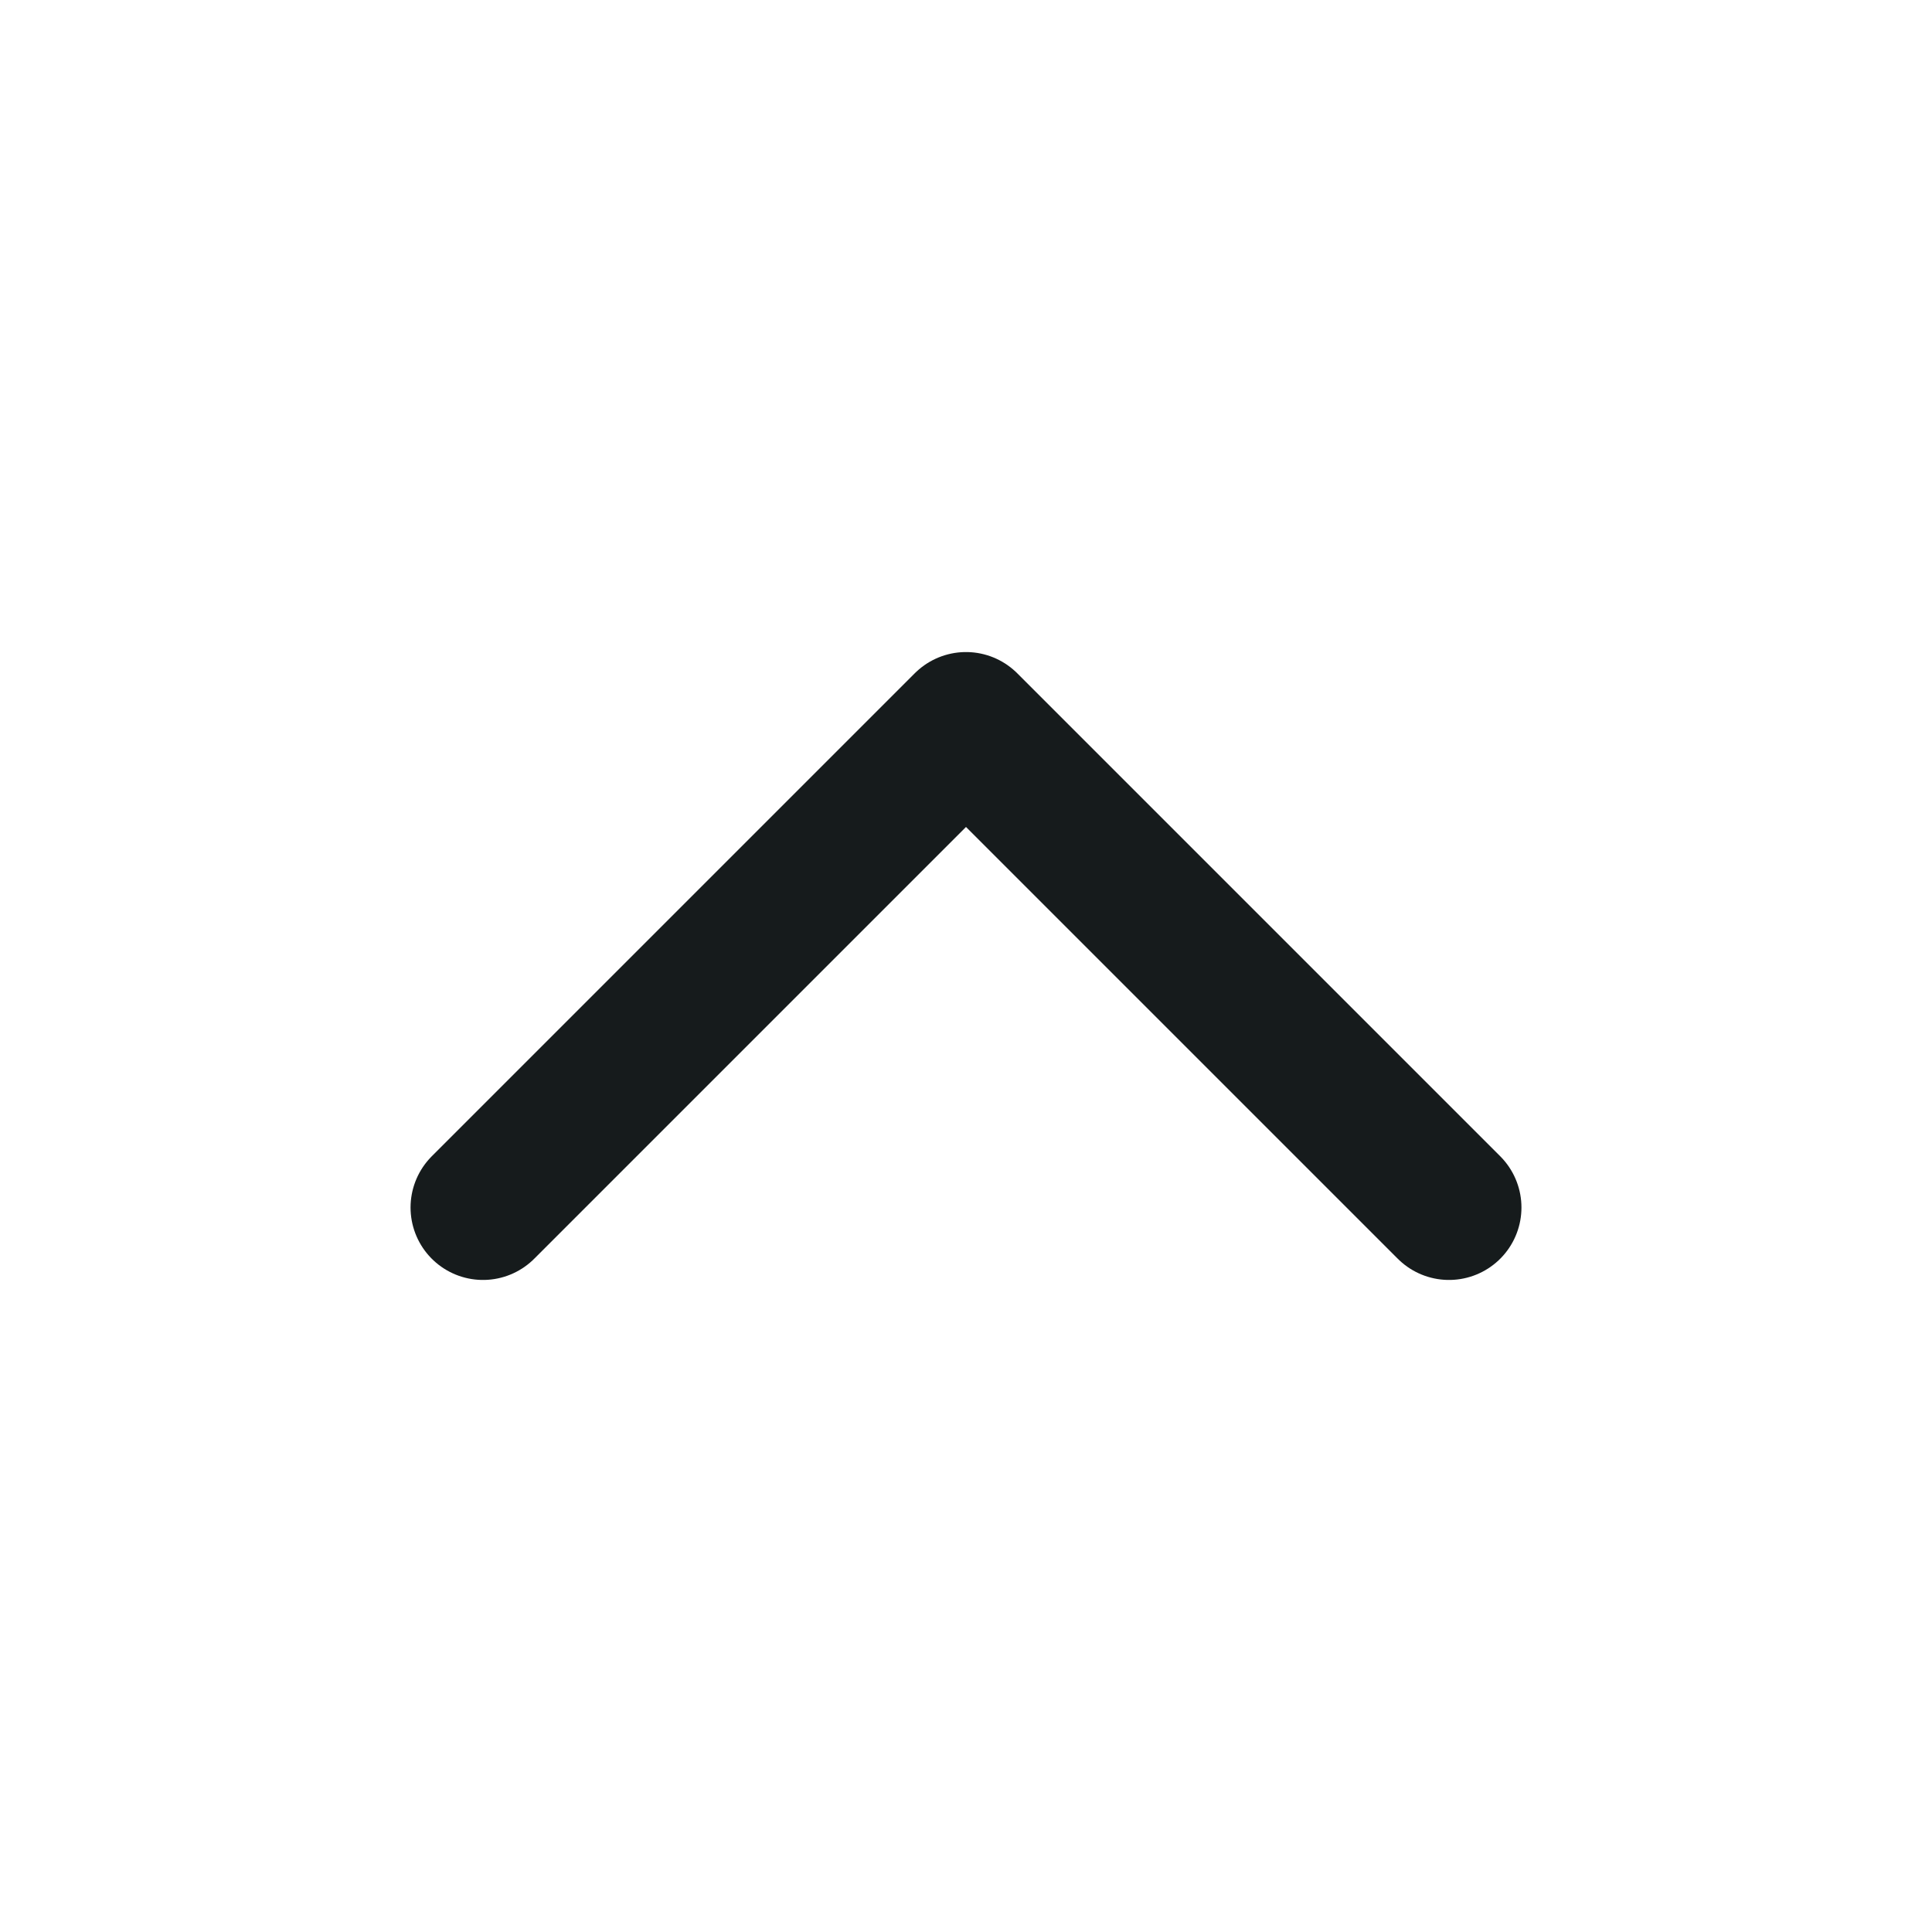 <svg width="40" height="40" viewBox="0 0 40 40" fill="none" xmlns="http://www.w3.org/2000/svg">
<path d="M10 25L20 15L30 25" stroke="#161B1C" stroke-width="3" stroke-linecap="round" stroke-linejoin="round"/>
</svg>

